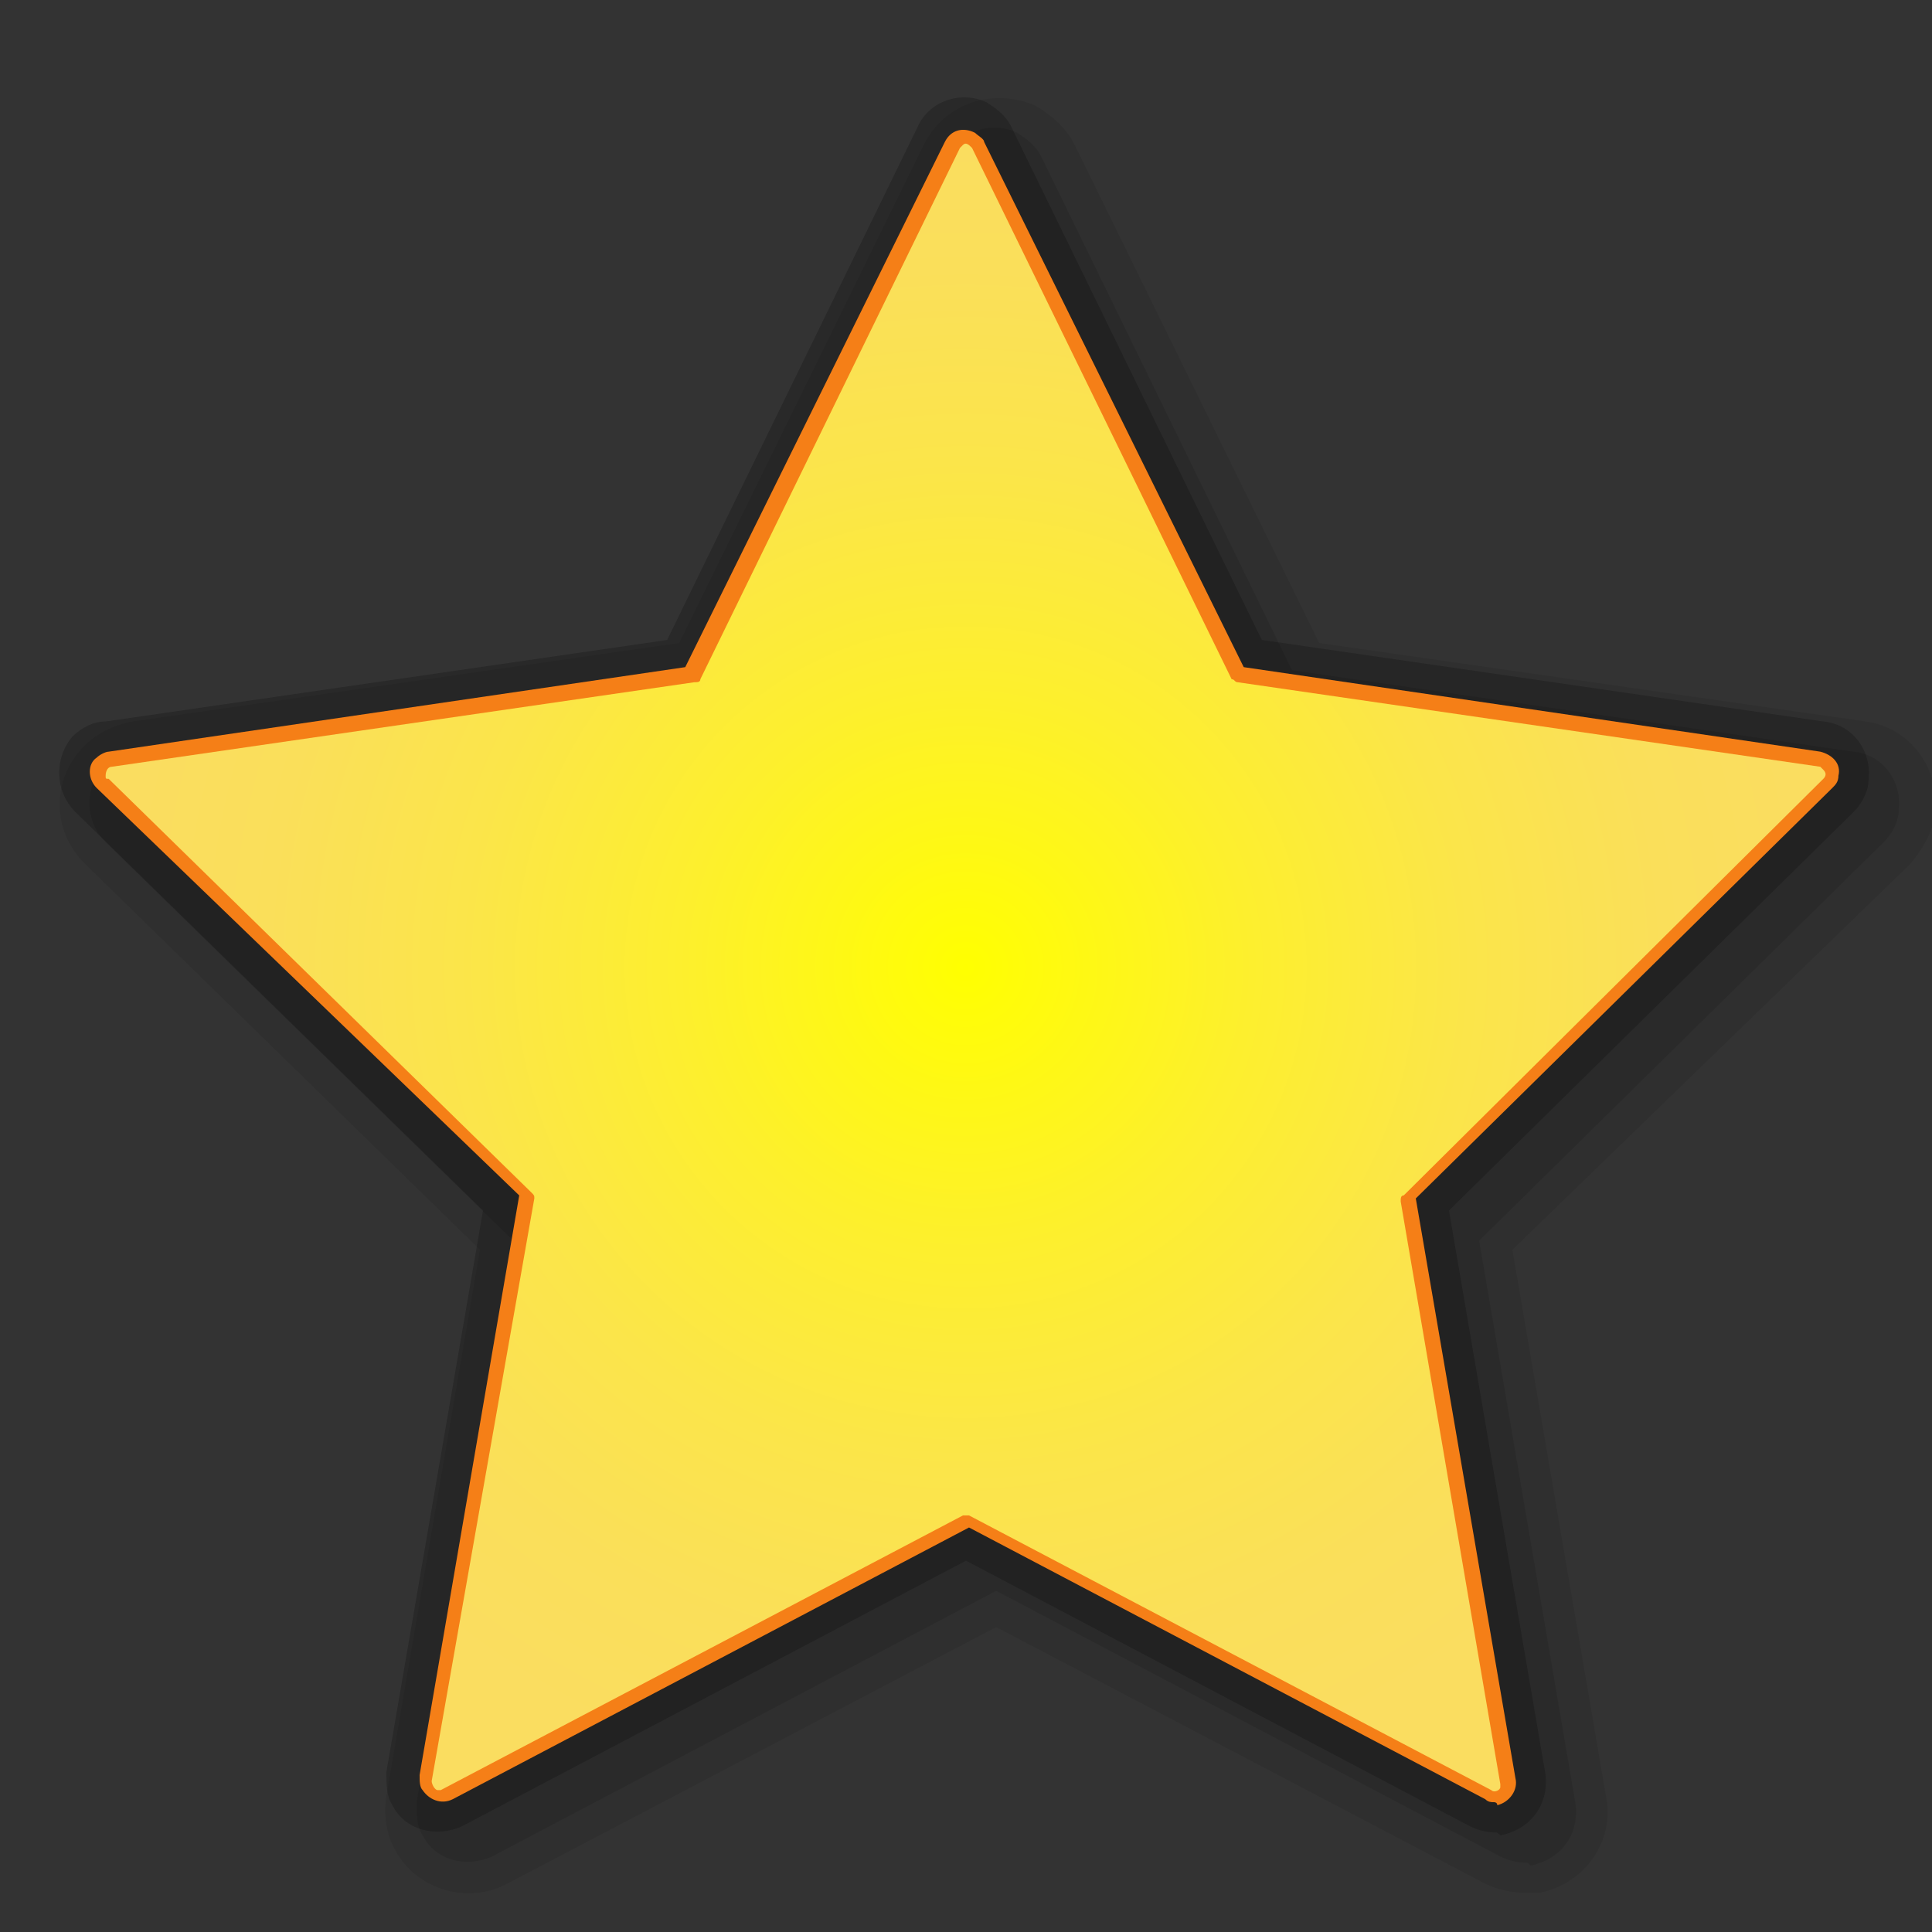 <?xml version="1.0" encoding="utf-8"?>
<!-- Generator: Adobe Illustrator 21.0.0, SVG Export Plug-In . SVG Version: 6.00 Build 0)  -->
<svg version="1.1" id="图层_39" xmlns="http://www.w3.org/2000/svg" xmlns:xlink="http://www.w3.org/1999/xlink" x="0px" y="0px"
	 viewBox="0 0 64 64" style="enable-background:new 0 0 64 64;" xml:space="preserve">
<rect x="0" y="0" width="64" height="64" fill="#333333" stroke="none"/>
<style type="text/css">
	.st0{fill:url(#SVGID_1_);}
	.st1{opacity:0.2;enable-background:new    ;}
	.st2{opacity:0.08;enable-background:new    ;}
	.st3{opacity:0.1;enable-background:new    ;}
	.st4{fill:#F57F17;}
	.st5{fill:url(#SVGID_2_);}
</style>
<title>favorite64</title>
<radialGradient id="SVGID_1_" cx="31.988" cy="758.77" r="27.896" gradientTransform="matrix(1 0 0 1 0 -726.72)" gradientUnits="userSpaceOnUse">
	<stop  offset="0" style="stop-color:#FFFF00"/>
	<stop  offset="0.06" style="stop-color:#FFFC09"/>
	<stop  offset="0.34" style="stop-color:#FDEF2E"/>
	<stop  offset="0.6" style="stop-color:#FBE54A"/>
	<stop  offset="0.83" style="stop-color:#FADF5A"/>
	<stop  offset="1" style="stop-color:#FADD60"/>
</radialGradient>
<path class="st0" d="M60.4,25.8c0.1-0.1,0.1-0.2,0-0.3l-0.1-0.1L41,22.6c-0.1,0-0.1-0.1-0.2-0.1L32.2,4.9c-0.1-0.1-0.2-0.2-0.3-0.1
	l-0.1,0.1l-8.6,17.6c0,0.1-0.1,0.1-0.2,0.1L3.7,25.4c-0.1,0-0.2,0.1-0.2,0.3c0,0.1,0,0.1,0.1,0.1l14,13.7c0.1,0.1,0.1,0.1,0.1,0.2
	L14.3,59c0,0.1,0.1,0.3,0.2,0.3h0.1l17.3-9.1c0.1,0,0.2,0,0.2,0l17.3,9.1c0.1,0.1,0.3,0,0.3-0.1v-0.1l-3.3-19.3c0-0.1,0-0.2,0.1-0.2
	L60.4,25.8z"/>
<path class="st1" d="M49.5,60.7c-0.3,0-0.6-0.1-0.8-0.2L32,51.7l-16.7,8.8c-0.9,0.4-1.9,0.1-2.3-0.7c-0.2-0.3-0.2-0.7-0.2-1.1
	L16,40.1L2.5,26.9c-0.7-0.7-0.7-1.8-0.1-2.5c0.3-0.3,0.7-0.5,1.1-0.5l18.6-2.7l8.3-17c0.4-0.9,1.5-1.2,2.3-0.8
	c0.3,0.2,0.6,0.4,0.8,0.8l8.3,17l18.6,2.7c1,0.1,1.6,1,1.5,1.9c0,0.4-0.2,0.8-0.5,1.1L48,40.1l3.2,18.7c0.1,1-0.5,1.8-1.5,2
	C49.6,60.7,49.6,60.7,49.5,60.7L49.5,60.7z"/>
<path class="st2" d="M50.5,62.7c-0.4,0-0.9-0.1-1.3-0.3L33,53.9l-16.2,8.5c-1.3,0.7-3,0.2-3.7-1.1c-0.3-0.5-0.4-1.2-0.3-1.8
	l3.1-18.1L2.8,28.6c-1.1-1.1-1.1-2.8,0-3.9c0.4-0.4,1-0.7,1.6-0.8l18.1-2.6l8.1-16.5c0.7-1.4,2.3-1.9,3.7-1.3c0.5,0.3,1,0.7,1.3,1.3
	l8.1,16.5l18.1,2.6c1.5,0.2,2.5,1.6,2.3,3.1c-0.1,0.6-0.4,1.1-0.8,1.6L50.1,41.4l3.1,18.1c0.3,1.5-0.7,2.9-2.2,3.2
	C50.8,62.7,50.6,62.7,50.5,62.7L50.5,62.7z"/>
<path class="st3" d="M50.5,61.7c-0.3,0-0.6-0.1-0.8-0.2L33,52.7l-16.7,8.8c-0.9,0.4-1.9,0.1-2.3-0.7c-0.2-0.3-0.2-0.7-0.2-1.1
	L17,41.1L3.5,27.9c-0.7-0.7-0.7-1.8-0.1-2.5c0.3-0.3,0.7-0.5,1.1-0.5l18.6-2.7l8.3-17c0.4-0.9,1.5-1.2,2.3-0.8
	c0.3,0.2,0.6,0.4,0.8,0.8l8.3,17l18.6,2.7c1,0.1,1.6,1,1.5,1.9c0,0.4-0.2,0.8-0.5,1.1L49,41.1l3.2,18.7c0.1,1-0.5,1.8-1.5,2
	C50.6,61.7,50.6,61.7,50.5,61.7L50.5,61.7z"/>
<path class="st4" d="M49.5,59.7c-0.1,0-0.2,0-0.3-0.1l-17.1-9l-17.1,9c-0.4,0.2-0.8,0-1-0.3c-0.1-0.1-0.1-0.3-0.1-0.5l3.3-19.2
	l-14-13.5c-0.3-0.3-0.3-0.8,0-1c0.1-0.1,0.3-0.2,0.4-0.2l19.1-2.8l8.6-17.4c0.2-0.4,0.6-0.5,1-0.3c0.1,0.1,0.3,0.2,0.3,0.3l8.6,17.4
	l19.1,2.8c0.4,0.1,0.7,0.4,0.6,0.8c0,0.2-0.1,0.3-0.2,0.4L46.9,39.7l3.3,19.2c0.1,0.4-0.2,0.8-0.6,0.9
	C49.6,59.7,49.5,59.7,49.5,59.7z"/>
<radialGradient id="SVGID_2_" cx="31.988" cy="758.77" r="27.896" gradientTransform="matrix(1 0 0 1 0 -726.72)" gradientUnits="userSpaceOnUse">
	<stop  offset="0" style="stop-color:#FFFF00"/>
	<stop  offset="0.06" style="stop-color:#FFFC09"/>
	<stop  offset="0.34" style="stop-color:#FDEF2E"/>
	<stop  offset="0.6" style="stop-color:#FBE54A"/>
	<stop  offset="0.83" style="stop-color:#FADF5A"/>
	<stop  offset="1" style="stop-color:#FADD60"/>
</radialGradient>
<path class="st5" d="M60.4,25.8c0.1-0.1,0.1-0.2,0-0.3l-0.1-0.1L41,22.6c-0.1,0-0.1-0.1-0.2-0.1L32.2,4.9c-0.1-0.1-0.2-0.2-0.3-0.1
	l-0.1,0.1l-8.6,17.6c0,0.1-0.1,0.1-0.2,0.1L3.7,25.4c-0.1,0-0.2,0.1-0.2,0.3c0,0.1,0,0.1,0.1,0.1l14,13.7c0.1,0.1,0.1,0.1,0.1,0.2
	L14.3,59c0,0.1,0.1,0.3,0.2,0.3h0.1l17.3-9.1c0.1,0,0.2,0,0.2,0l17.3,9.1c0.1,0.1,0.3,0,0.3-0.1v-0.1l-3.3-19.3c0-0.1,0-0.2,0.1-0.2
	L60.4,25.8z"/>
</svg>

